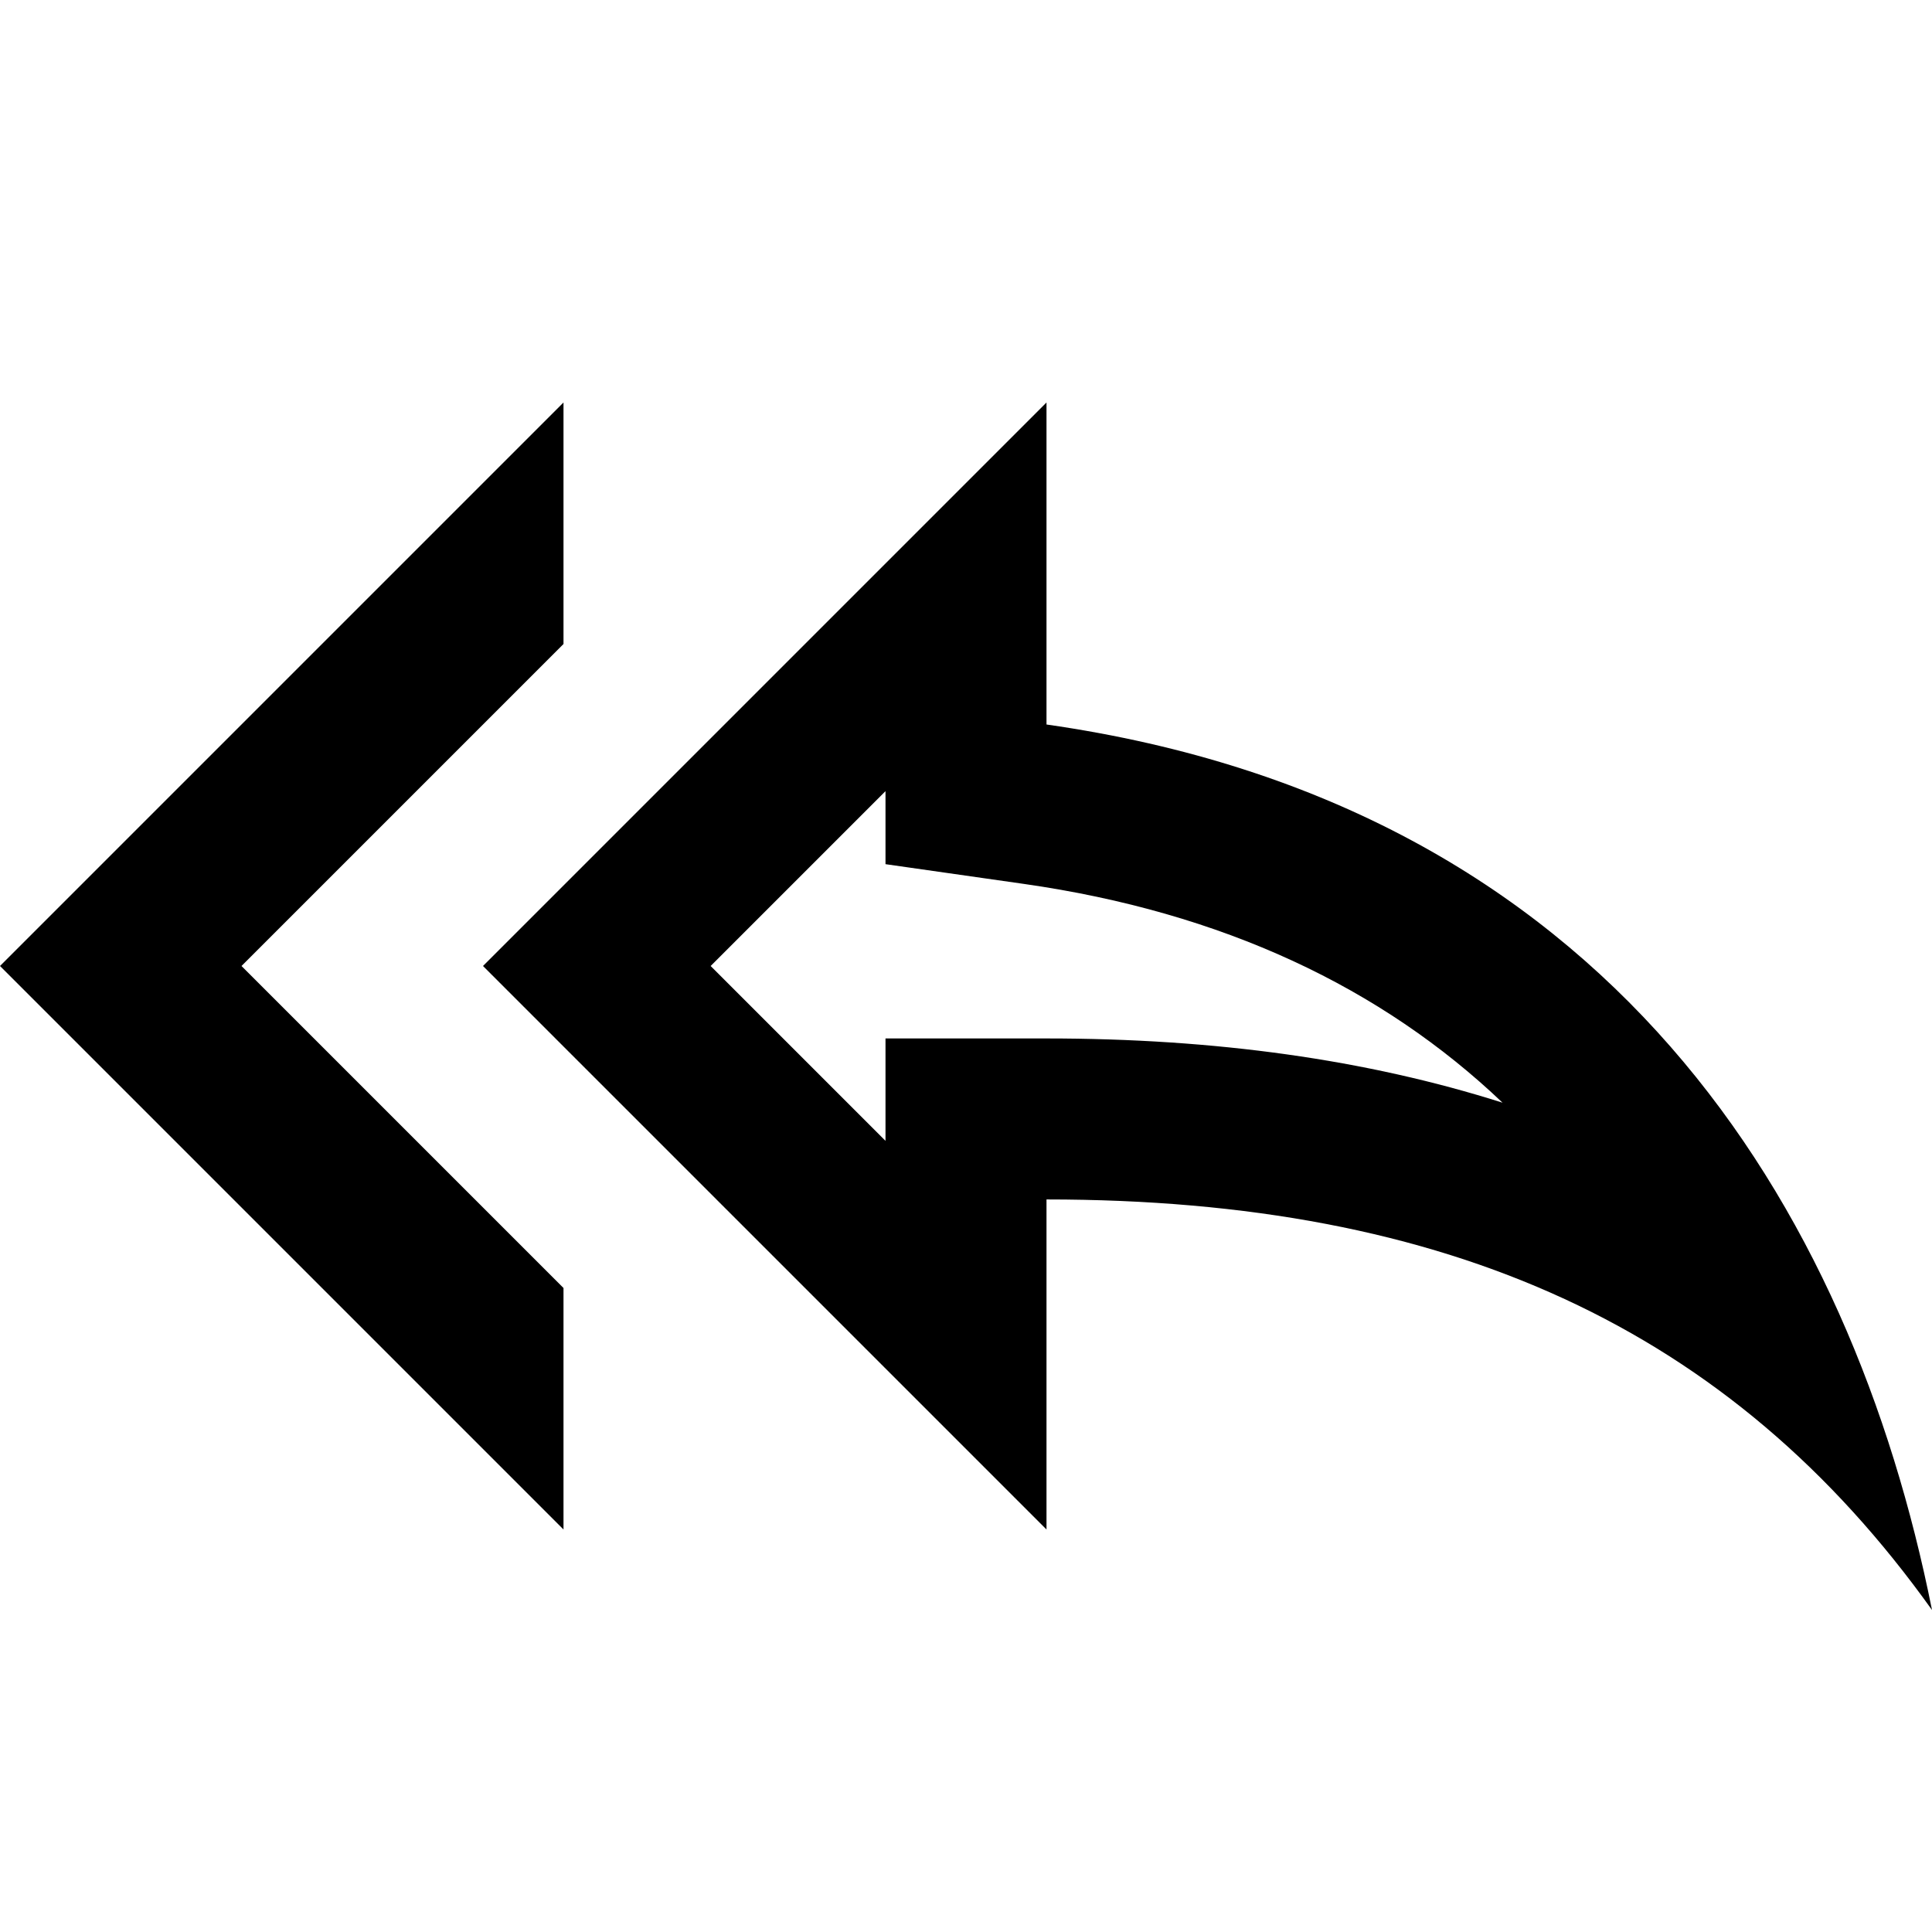 <?xml version="1.0" encoding="UTF-8"?>
<svg width="24px" height="24px" viewBox="0 0 24 24" version="1.1" xmlns="http://www.w3.org/2000/svg" xmlns:xlink="http://www.w3.org/1999/xlink">
    <!-- Generator: Sketch 53.2 (72643) - https://sketchapp.com -->
    <title>outline-reply_all</title>
    <desc>Created with Sketch.</desc>
    <g id="Page-1" stroke="none" stroke-width="1" fill="none" fill-rule="evenodd">
        <g id="reply-/-share" transform="translate(-24, -24)" fill="#000000" fill-rule="nonzero">
            <g id="ic-outline-reply-all" transform="translate(24, 29)">
                <polygon id="Icon-Path" points="7 3 7 0 0 7 7 14 7 11 3 7"></polygon>
                <path d="M13,4 C20,5 23,10 24,15 C21.5,11.5 18,9.9 13,9.9 L13,14 L6,7 L13,0 L13,4 Z M8.828,7 L11,9.172 L11,7.9 L13,7.9 C15.094,7.9 16.977,8.162 18.665,8.698 C17.162,7.267 15.192,6.333 12.717,5.98 L11,5.735 L11,4.828 L8.828,7 Z" id="Combined-Shape"></path>
            </g>
        </g>
    </g>
</svg>